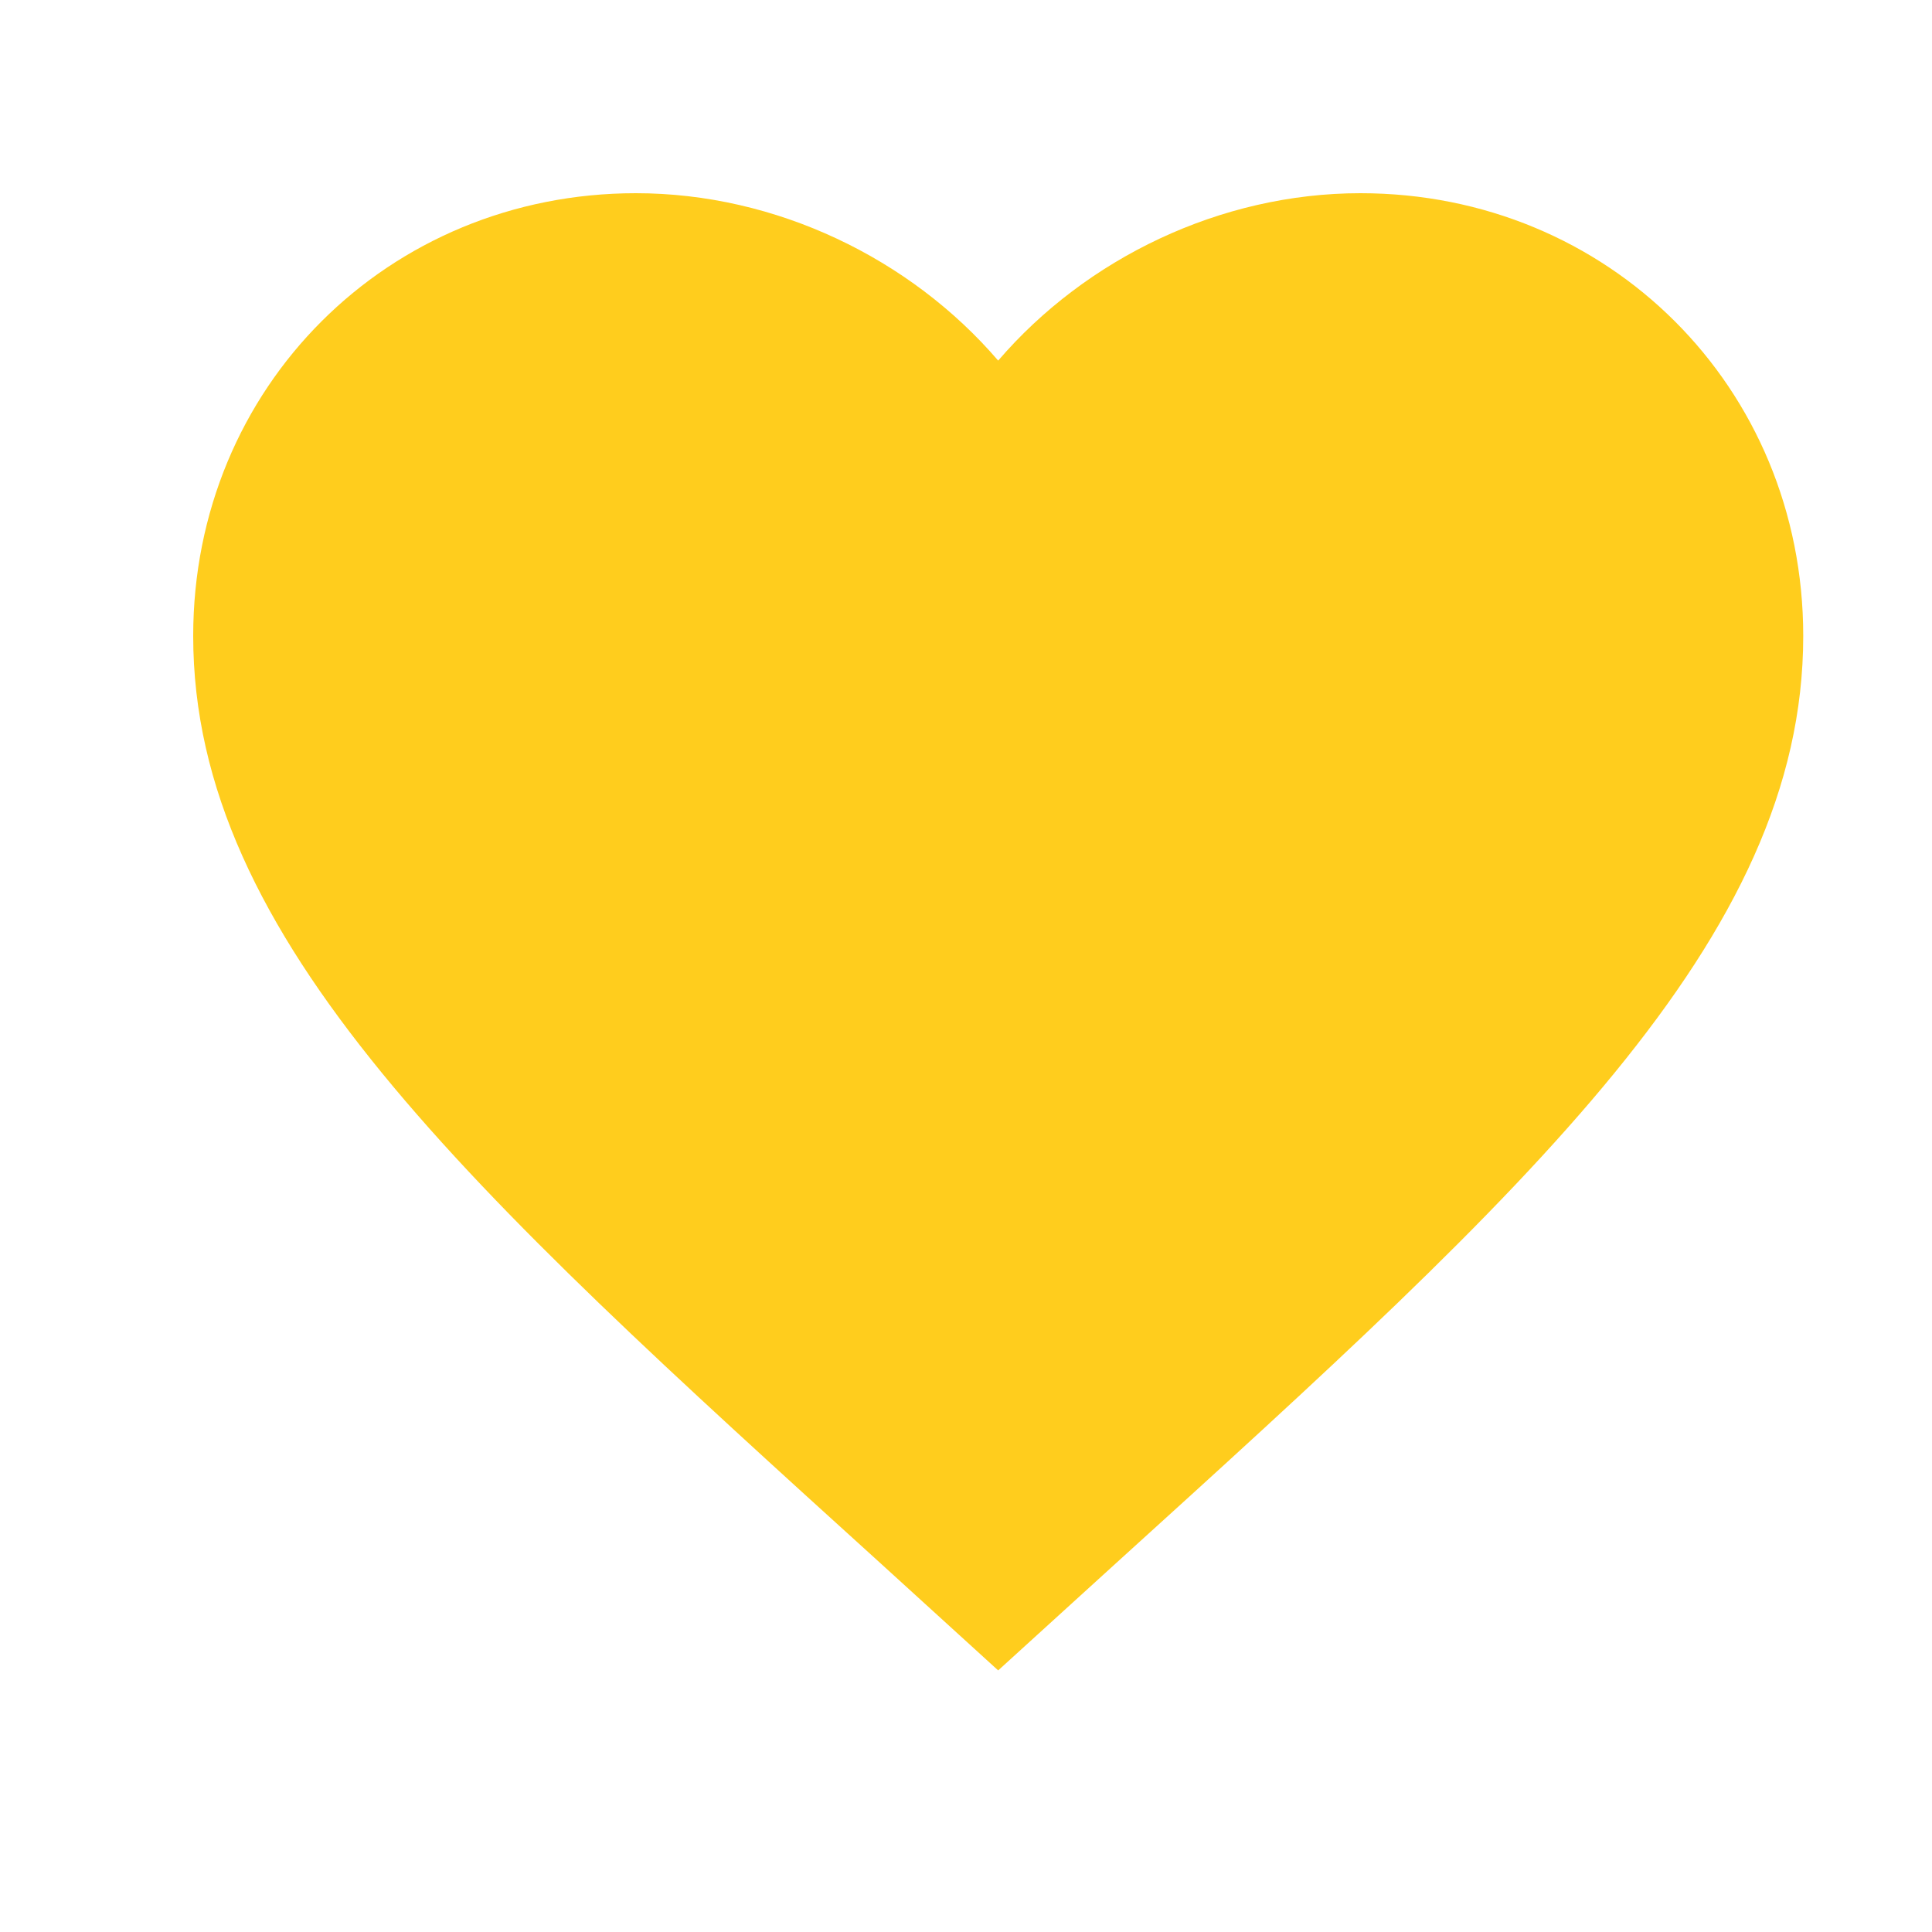 <svg width="20" height="20" viewBox="0 0 20 20" fill="none" xmlns="http://www.w3.org/2000/svg">
<path d="M10.333 17.292L9.125 16.192C4.833 12.3 2 9.725 2 6.583C2 4.008 4.017 2 6.583 2C8.033 2 9.425 2.675 10.333 3.733C11.242 2.675 12.633 2 14.083 2C16.65 2 18.667 4.008 18.667 6.583C18.667 9.725 15.833 12.3 11.542 16.192L10.333 17.292Z" fill="#FFCD1D"/>
</svg>
